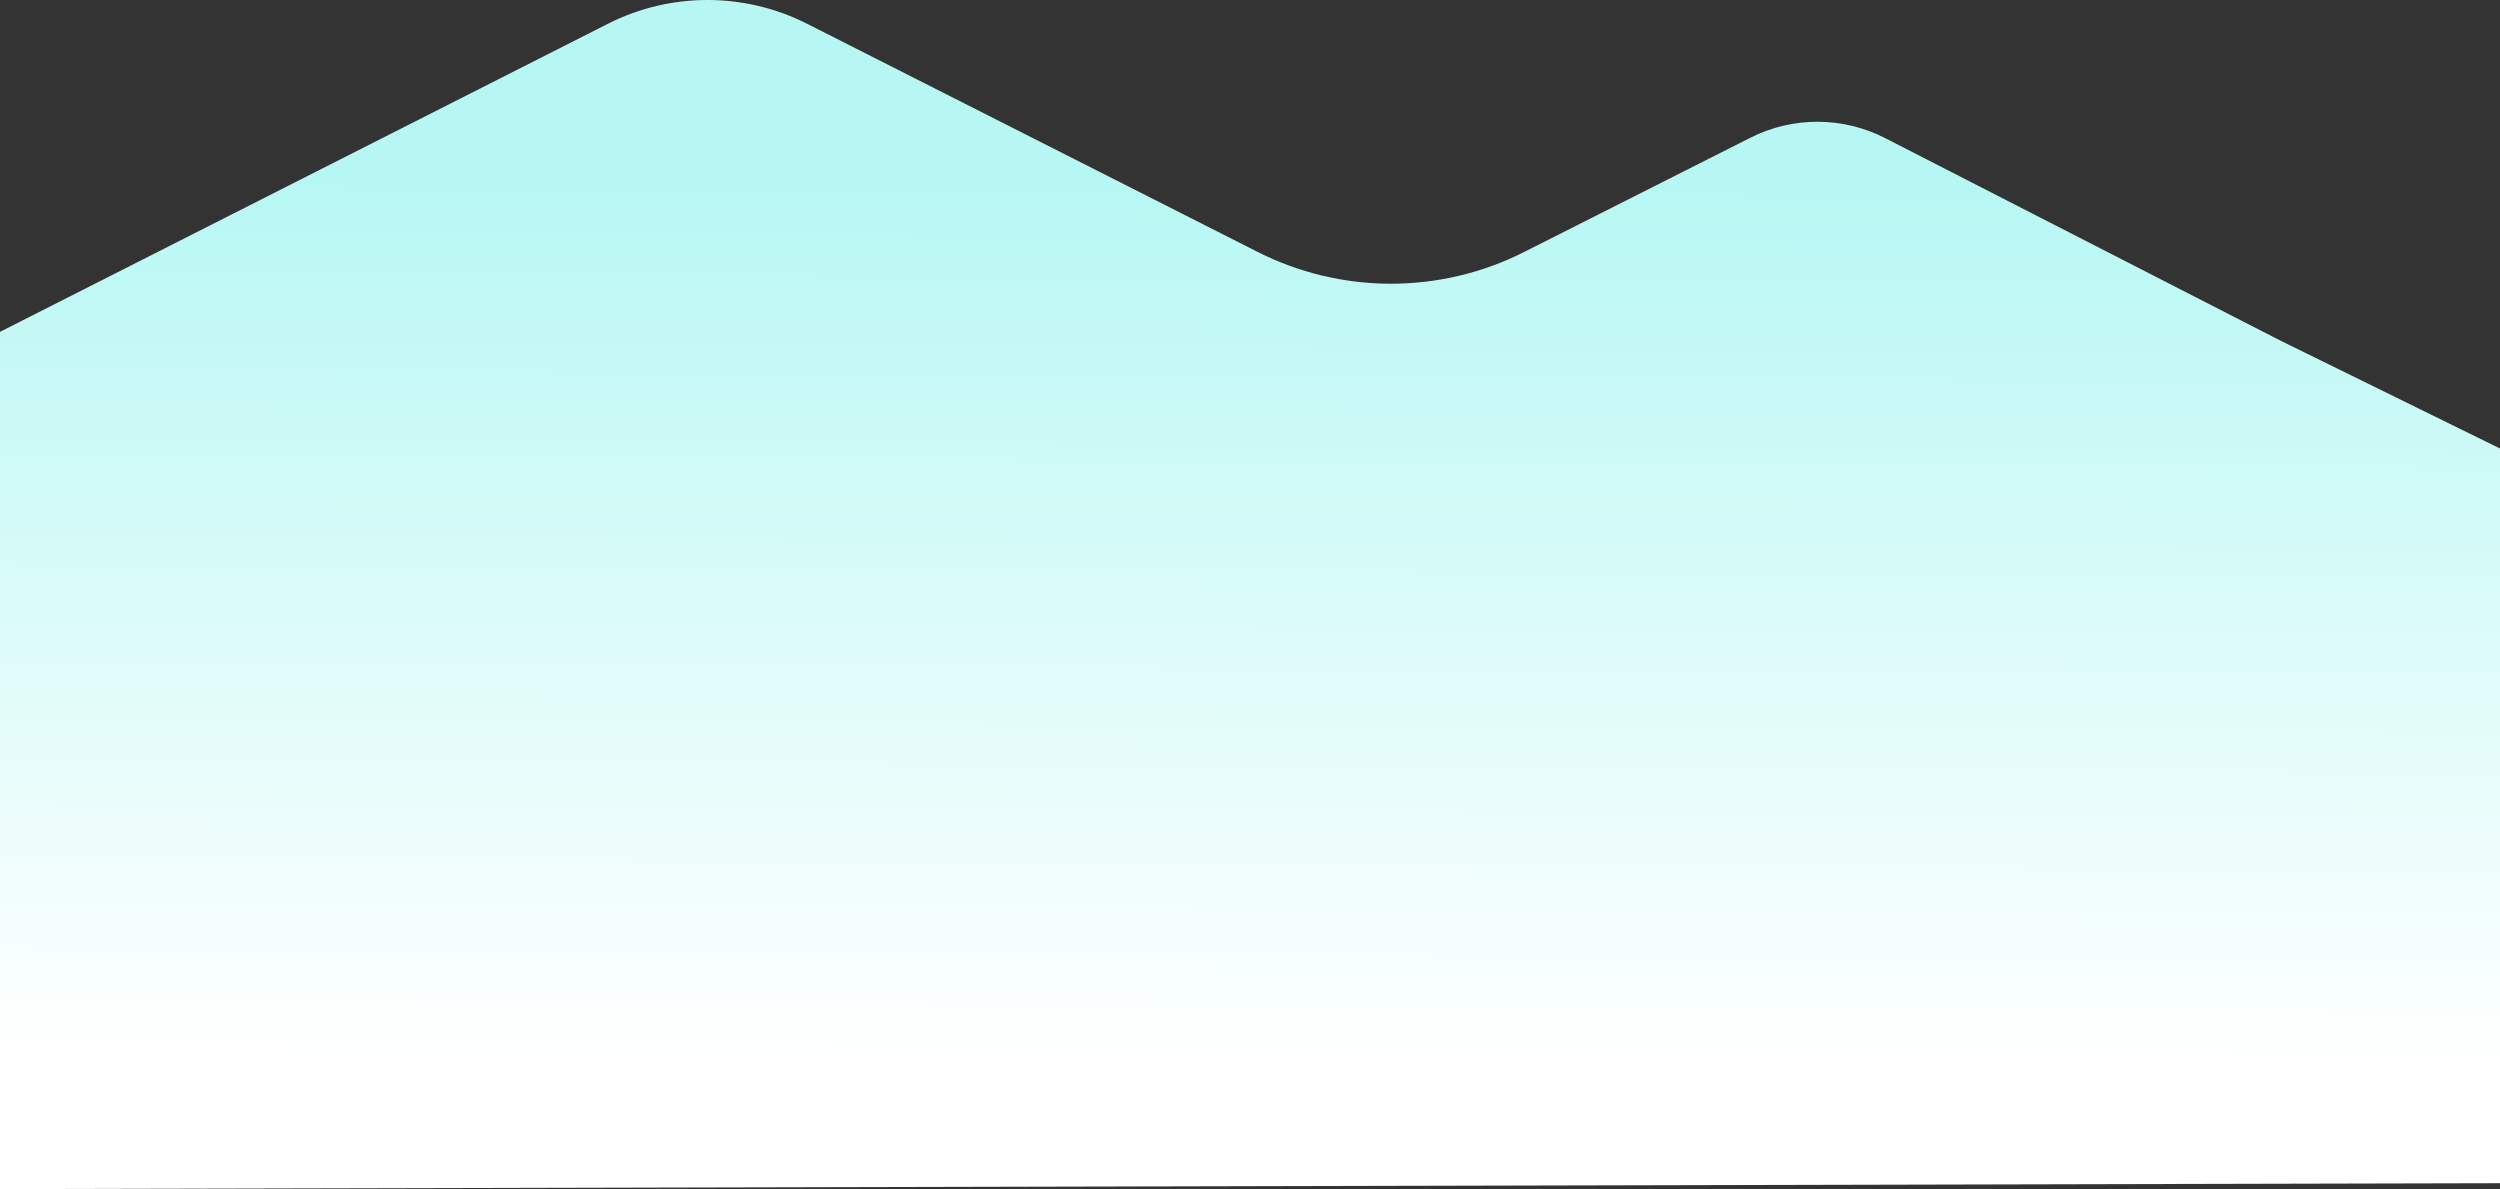 <svg width="1150" height="547" viewBox="0 0 1150 547" fill="none" xmlns="http://www.w3.org/2000/svg">
<rect x="0" y="0" width="1150" height="547" fill="#333333" stroke="none"/>
<path d="M-8.007 156.706L279.59 10.957C308.403 -3.647 342.456 -3.652 371.269 10.94L578.471 115.862C616.999 135.371 662.522 135.398 701.071 115.927L805.205 63.341C824.687 53.502 847.705 53.567 867.132 63.521L1049.04 156.706L1150 206.311V544.275L-8.007 547V156.706Z" fill="url(#paint0_linear)"/>
<defs>
<linearGradient id="paint0_linear" x1="572.518" y1="84.892" x2="565.901" y2="1241.58" gradientUnits="userSpaceOnUse">
<stop stop-color="#B7F7F3"/>
<stop offset="0.349" stop-color="white"/>
</linearGradient>
</defs>
</svg>
